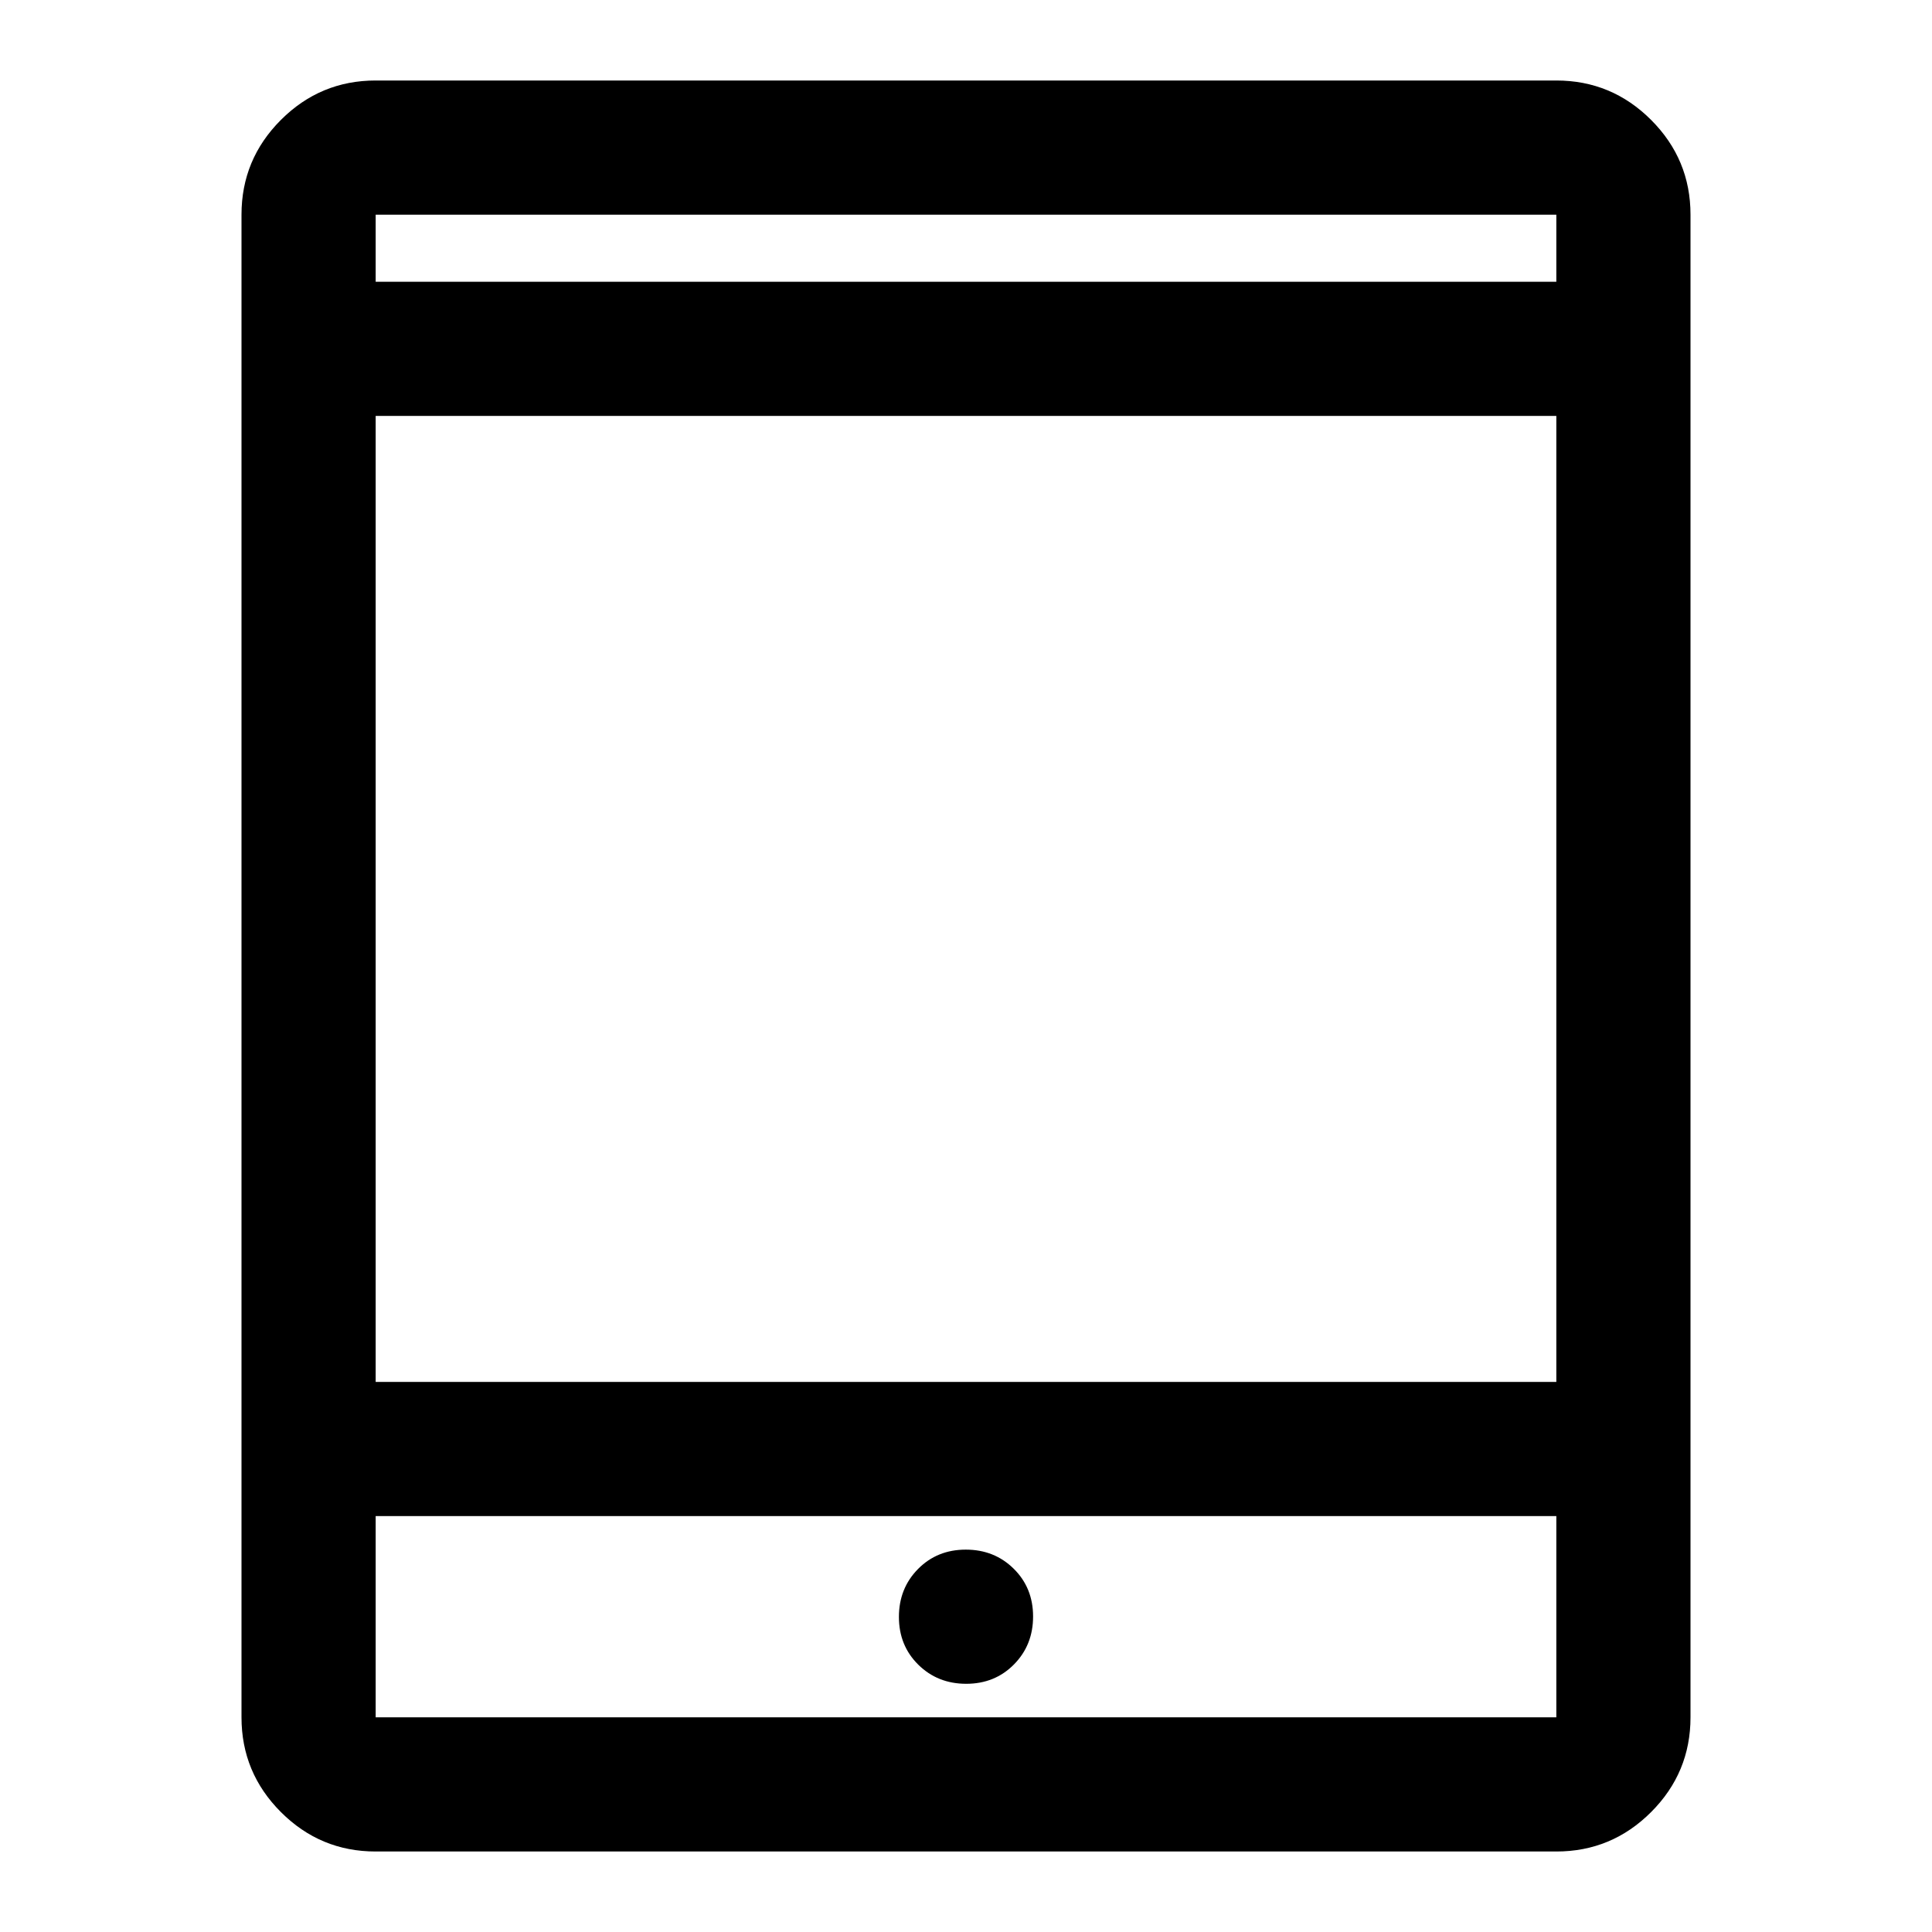 <svg xmlns="http://www.w3.org/2000/svg" height="40" viewBox="0 -960 960 960" width="40"><path d="M480.117-123.333q14.216 0 23.716-9.617 9.5-9.617 9.5-23.833 0-14.216-9.617-23.716-9.617-9.5-23.833-9.5-14.216 0-23.716 9.617-9.5 9.617-9.5 23.833 0 14.216 9.617 23.716 9.617 9.5 23.833 9.5ZM186.666-40q-27.5 0-47.083-19.583T120-106.666v-746.668q0-27.5 19.583-47.083T186.666-920h586.668q27.5 0 47.083 19.583T840-853.334v746.668q0 27.5-19.583 47.083T773.334-40H186.666Zm0-166.666v100h586.668v-100H186.666Zm0-66.666h586.668v-480.002H186.666v480.002Zm0-546.669h586.668v-33.333H186.666v33.333Zm0 0v-33.333 33.333Zm0 613.335v100-100Z"/></svg>